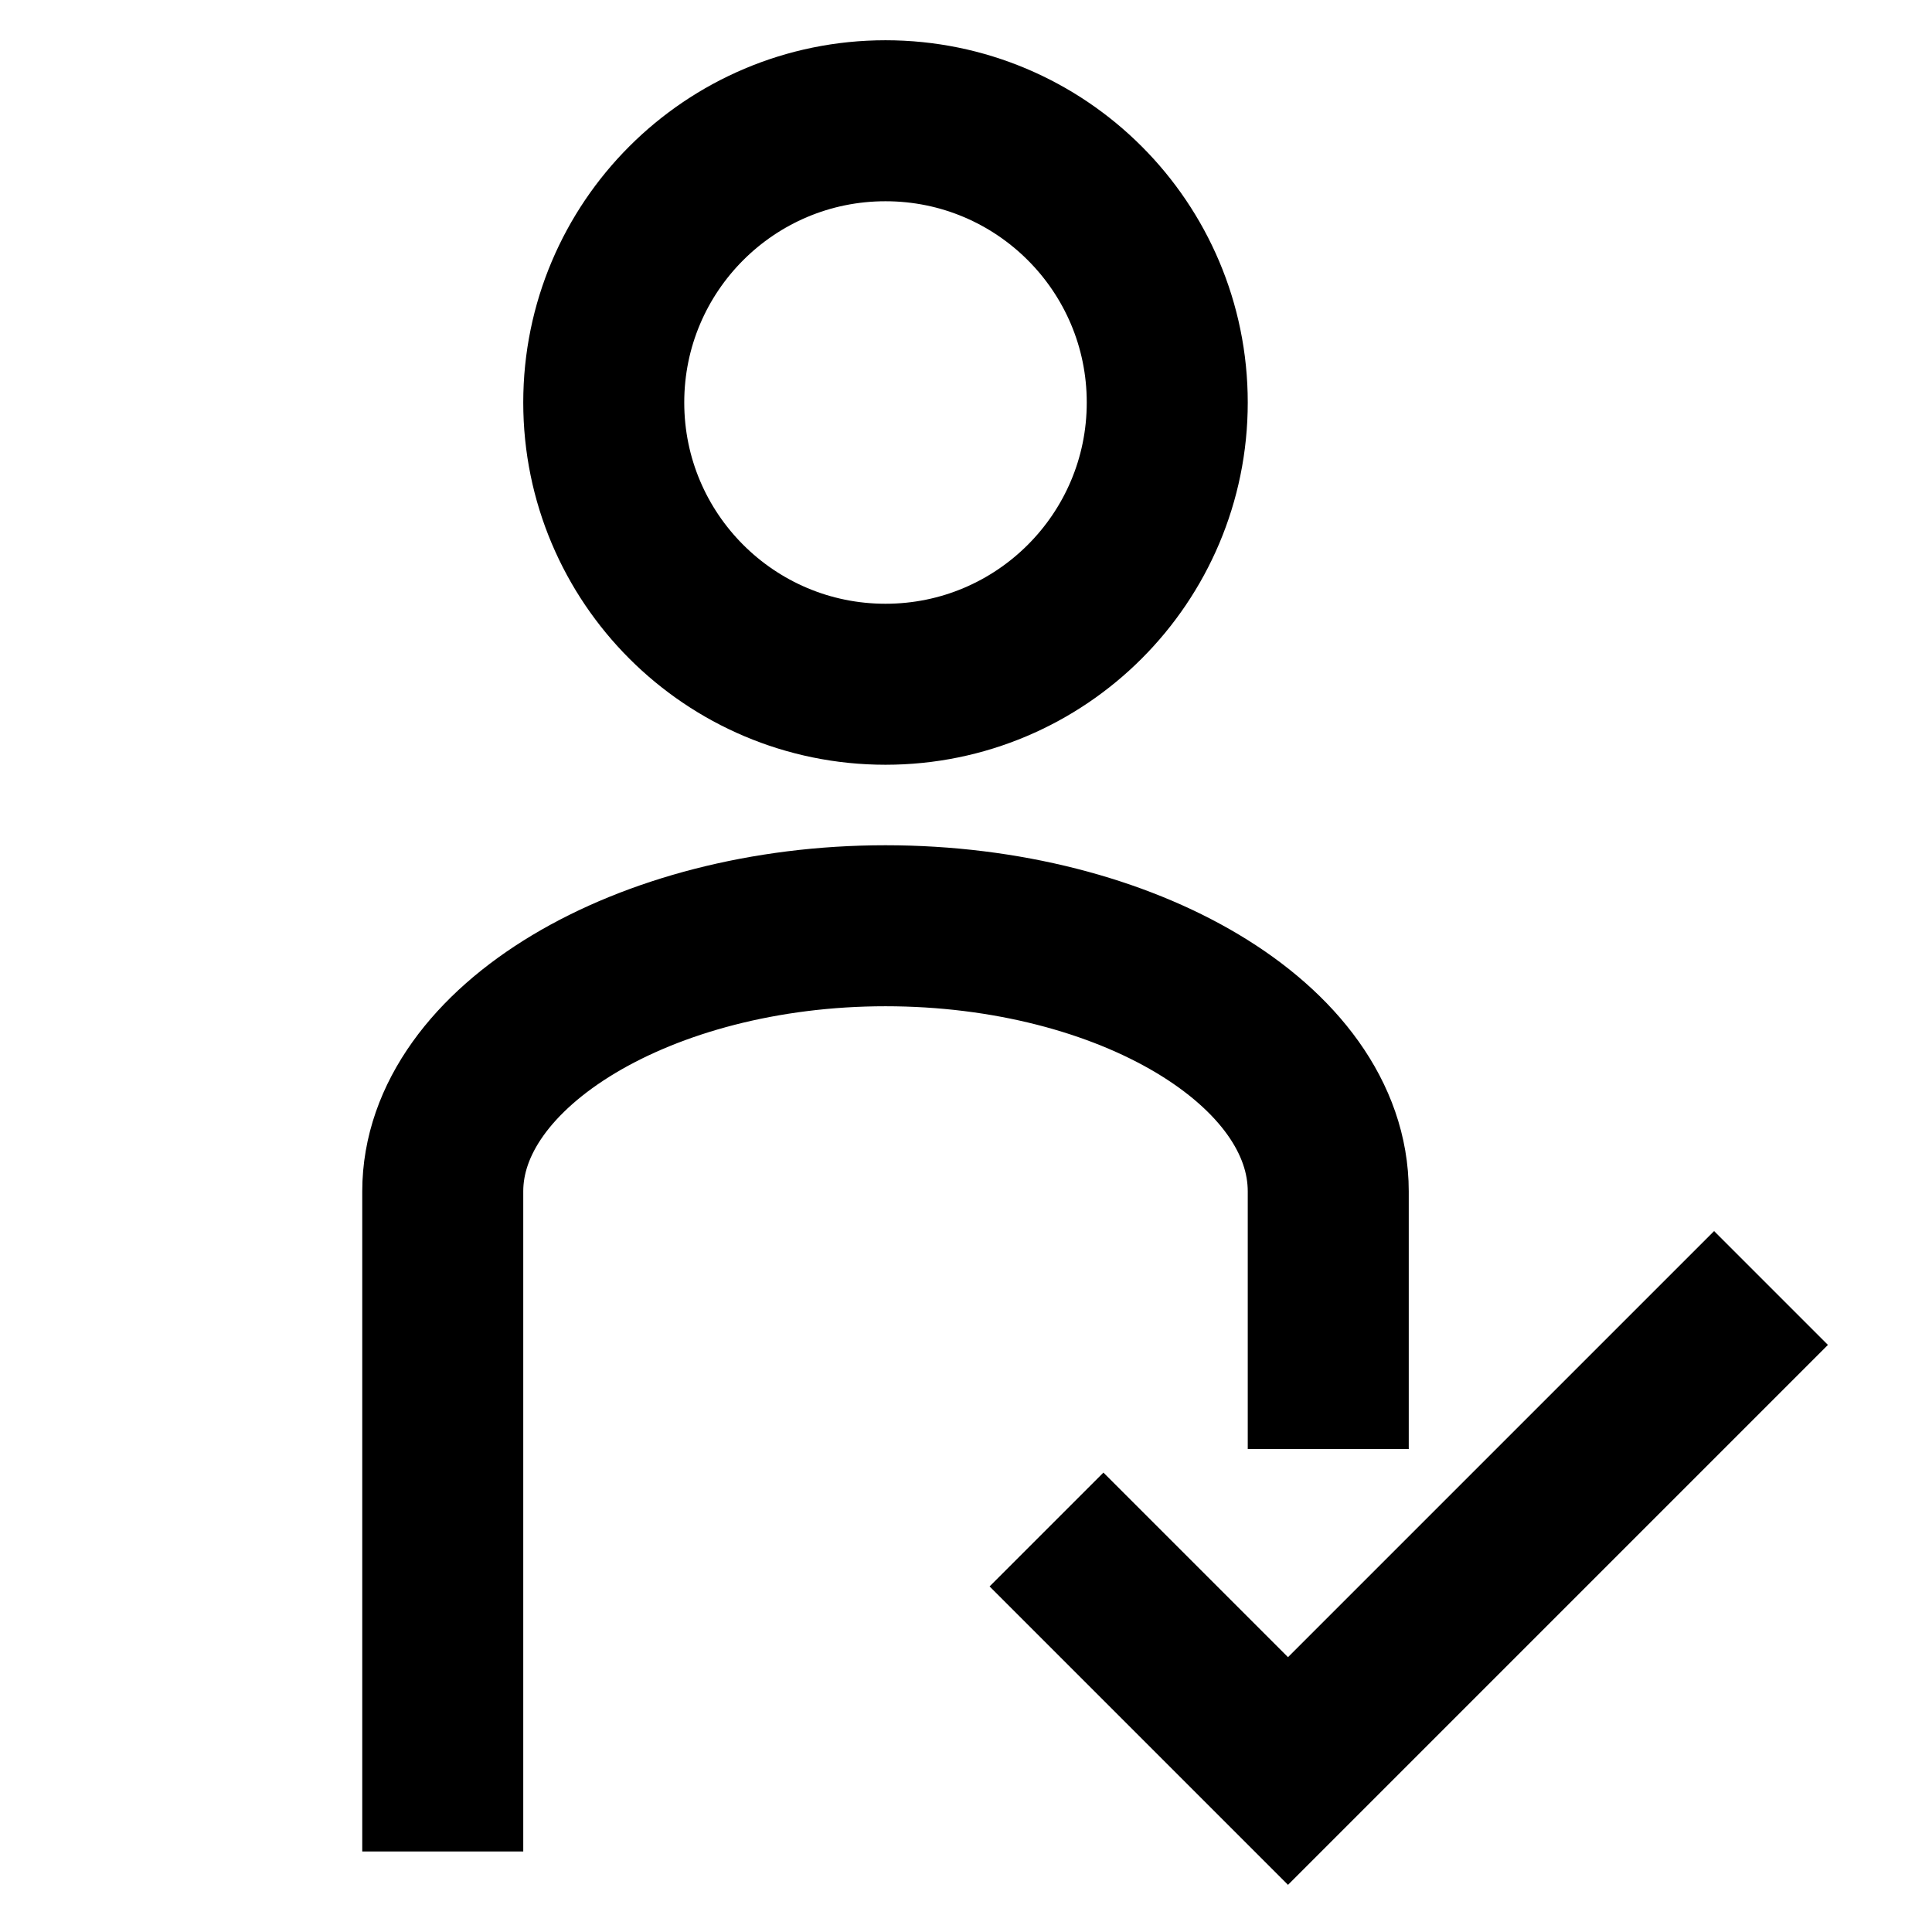 <svg id="stroke" xmlns="http://www.w3.org/2000/svg" viewBox="0 0 24 24"><defs><style>.cls-1{fill:none;stroke:#000;stroke-miterlimit:10;stroke-width:2px;}</style></defs><circle class="cls-1" cx="11" cy="5" r="3.5"/><path class="cls-1" d="M5.5,23V14.8C5.5,13,8,11.5,11,11.5s5.5,1.48,5.5,3.3V18"/><polyline class="cls-1" points="13 19 16 22 22 16"/></svg>